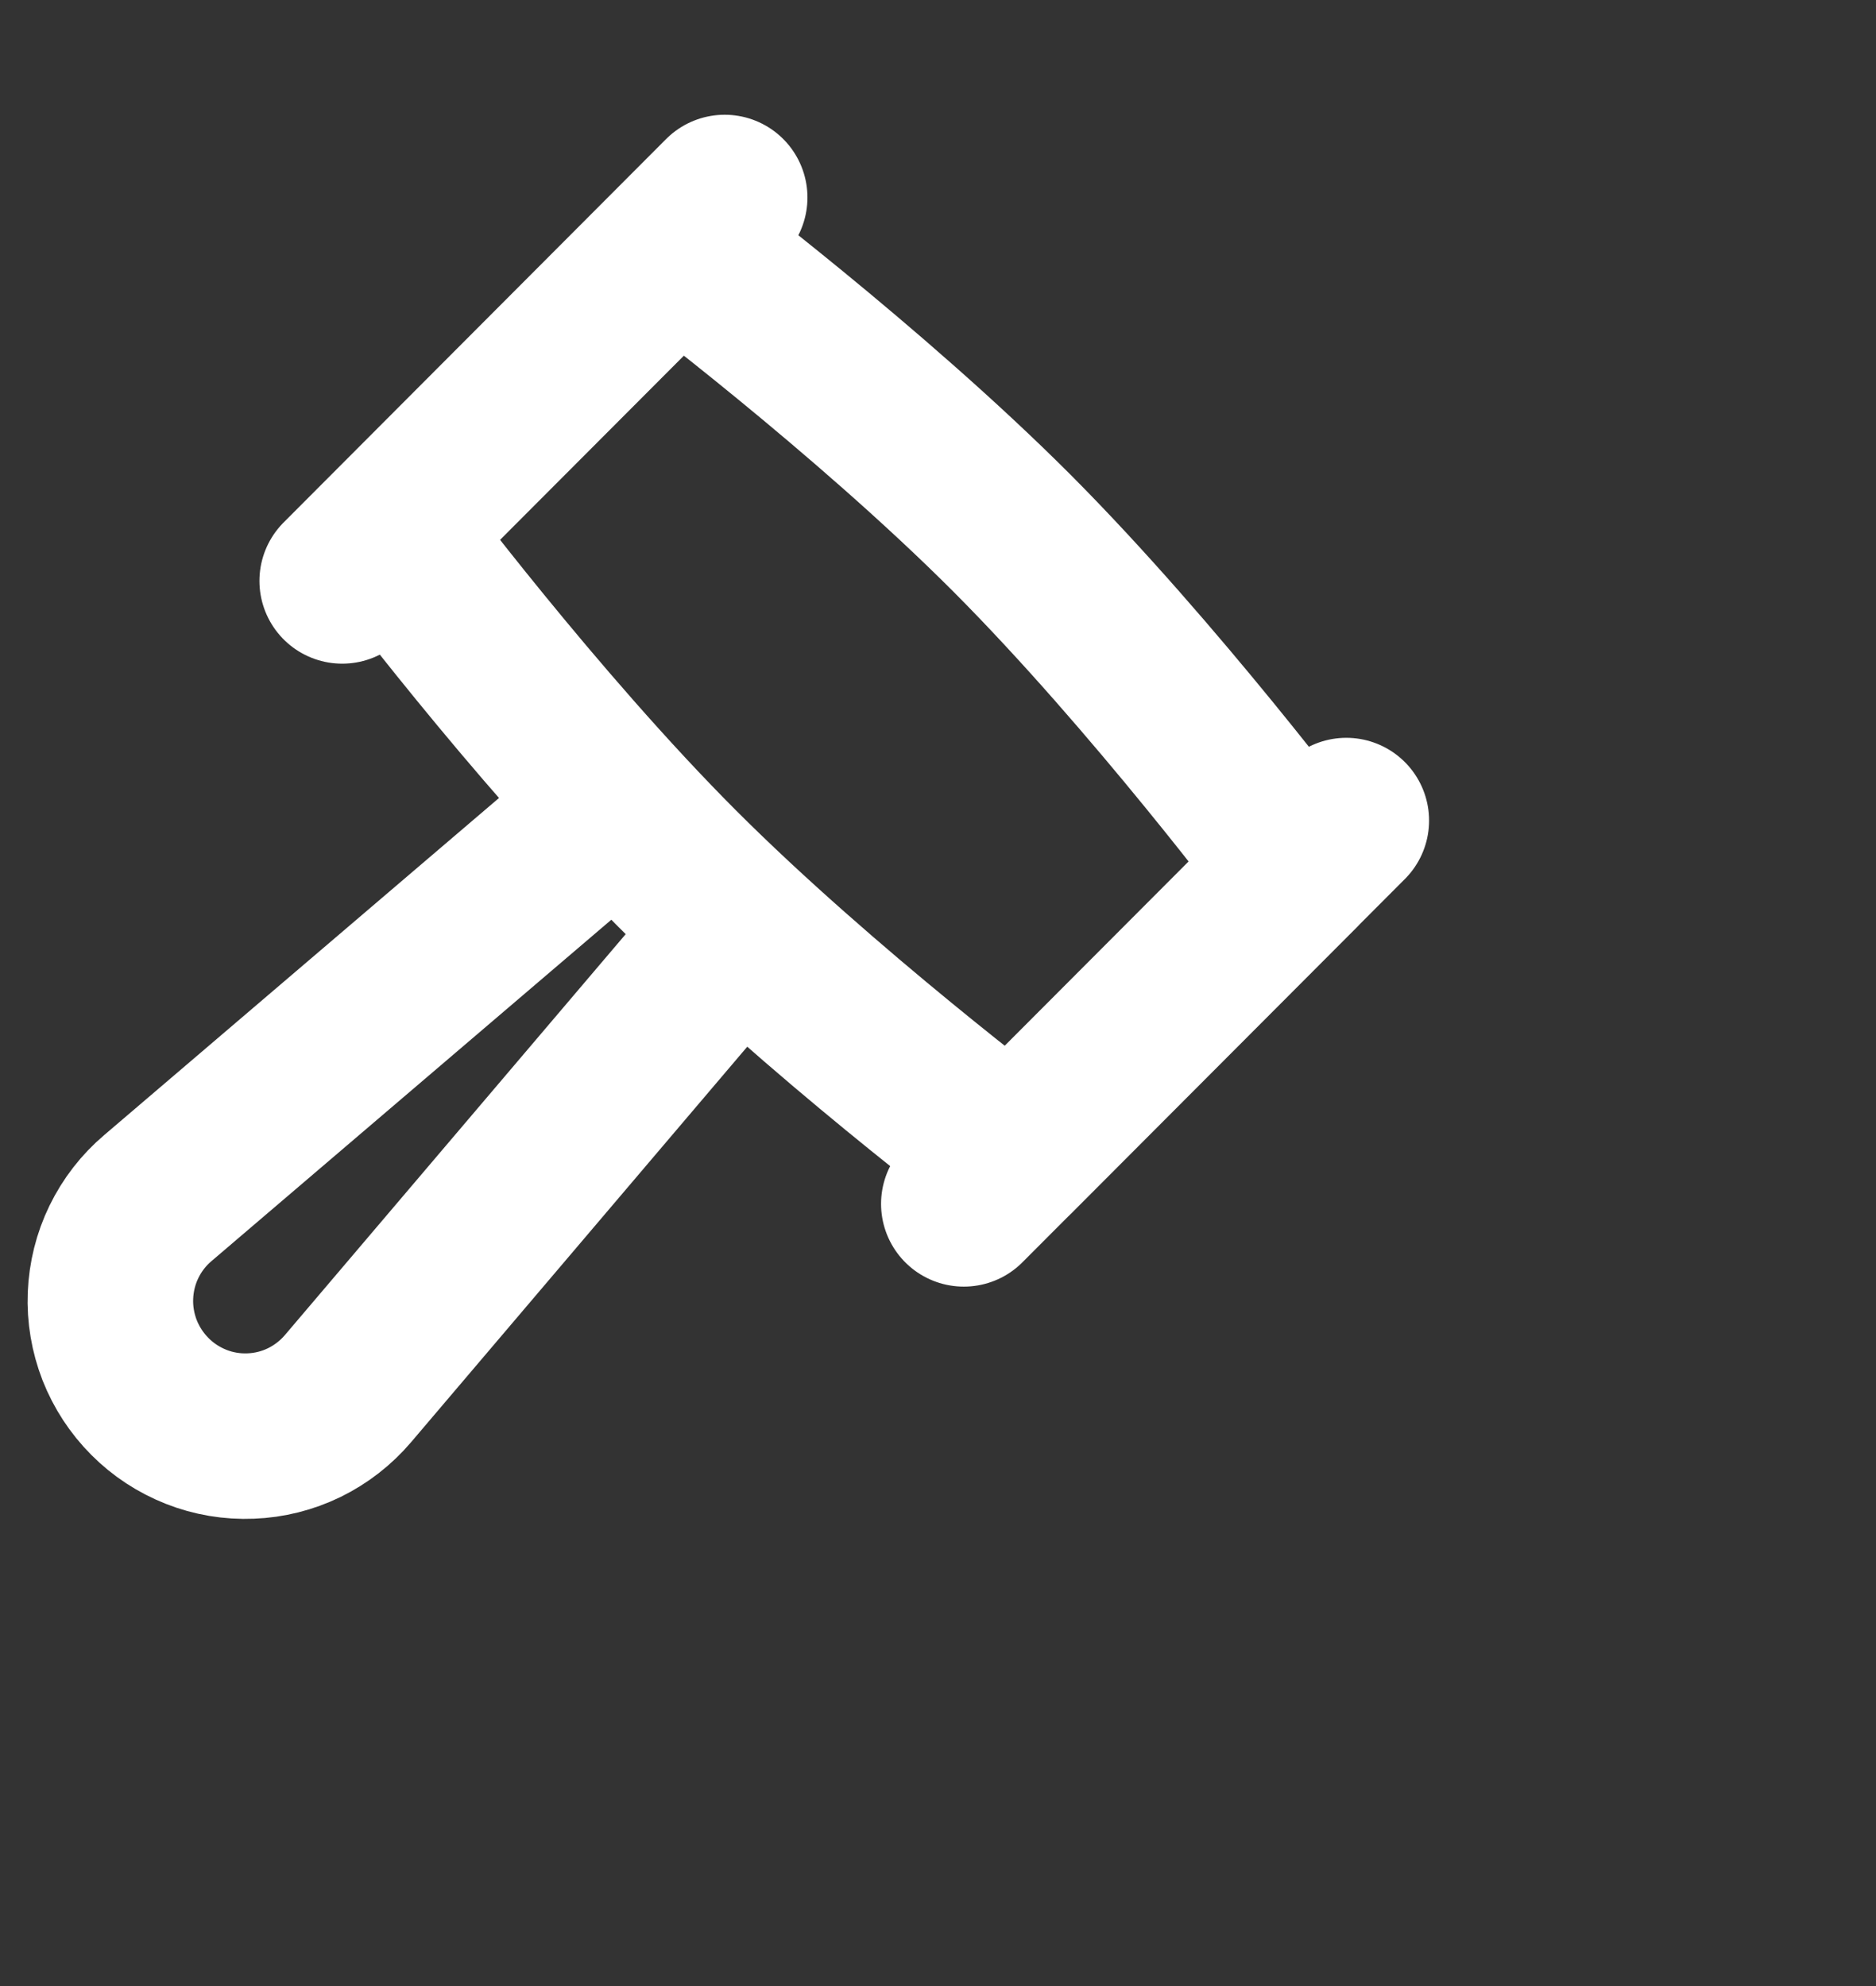 <svg width="17" height="18" viewBox="0 0 17 18" fill="none" xmlns="http://www.w3.org/2000/svg">
<rect x="0" y="0" width="17" height="18" fill="#333333" stroke="none"/>
<path d="M6.601 8.529L3.153 12.586C3.044 12.714 2.909 12.819 2.758 12.893C2.606 12.967 2.44 13.009 2.272 13.015C2.103 13.022 1.935 12.994 1.778 12.932C1.621 12.87 1.478 12.777 1.359 12.657C1.239 12.537 1.146 12.394 1.084 12.237C1.023 12.079 0.994 11.911 1.001 11.742C1.008 11.573 1.049 11.407 1.123 11.255C1.197 11.103 1.302 10.967 1.431 10.858L5.477 7.403M12.2 7.437L8.734 10.911M6.567 1.79L3.101 5.265M6.134 2.225L3.535 4.83C3.535 4.83 4.835 6.568 6.135 7.871C7.435 9.173 9.168 10.477 9.168 10.477L11.768 7.871C11.768 7.871 10.468 6.134 9.168 4.83C7.868 3.528 6.134 2.225 6.134 2.225Z" stroke="white" stroke-width="1.5" stroke-linecap="round" stroke-linejoin="round"/>
</svg>
